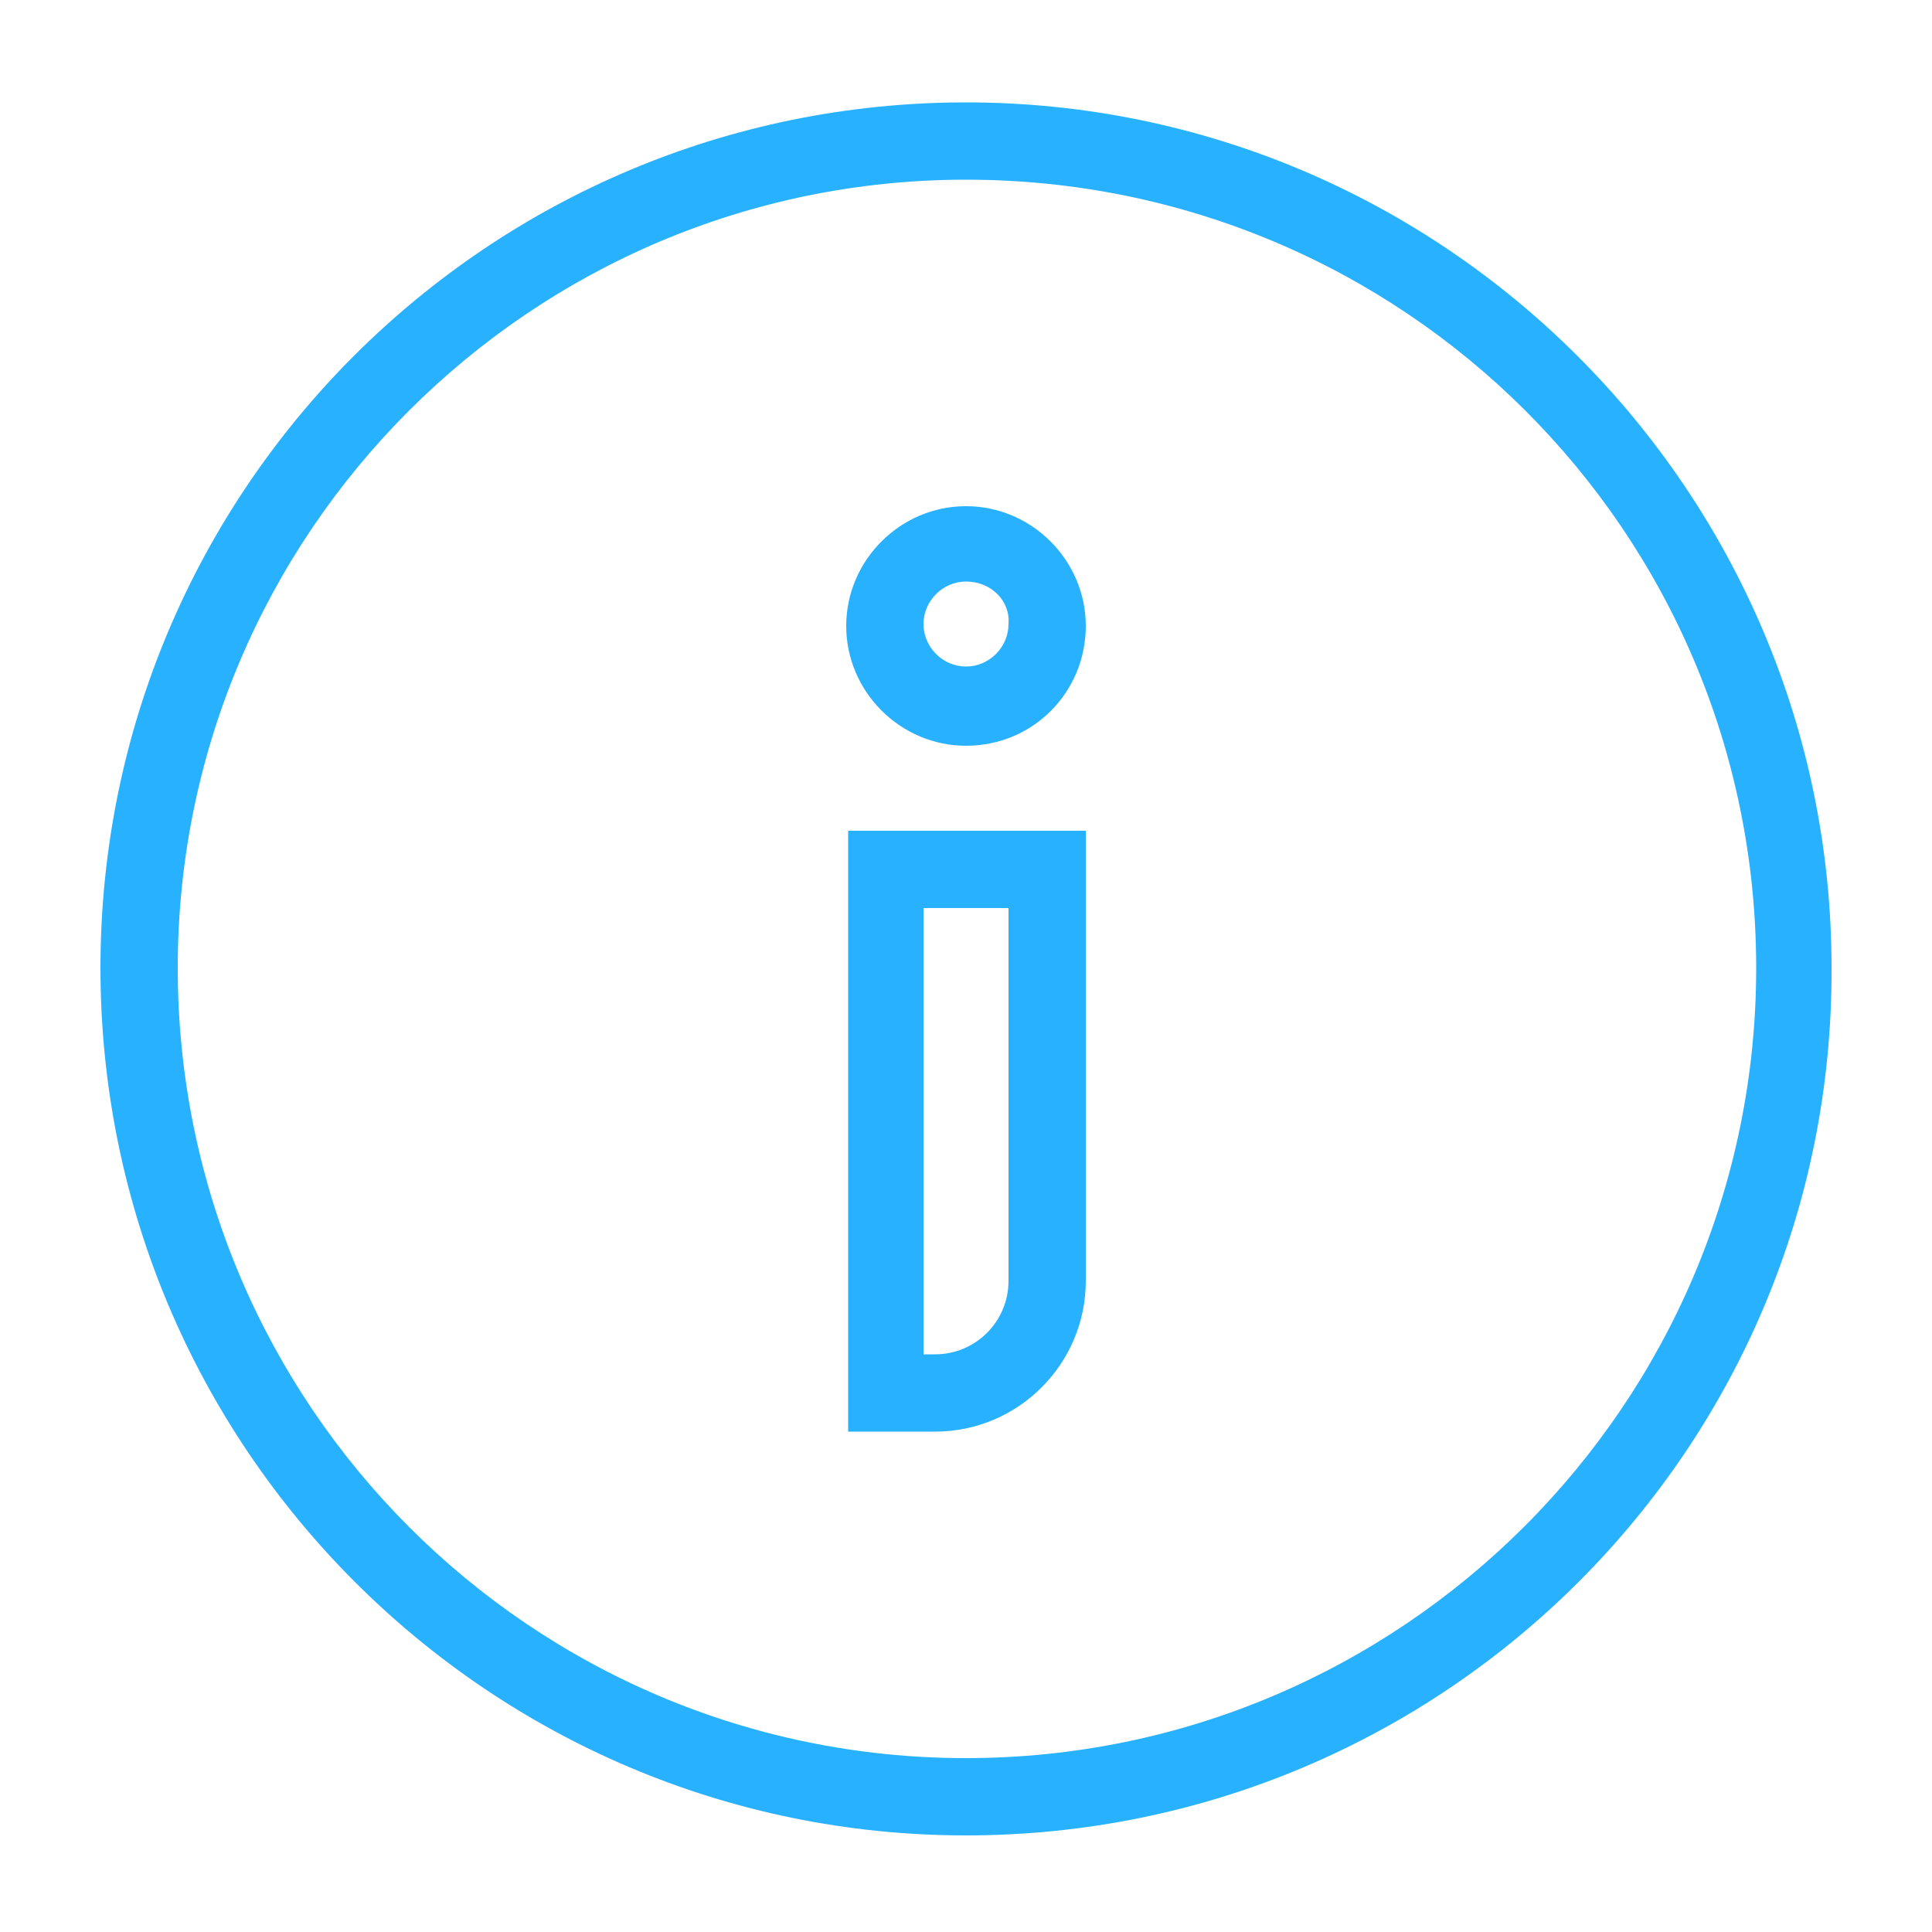 <?xml version="1.0" encoding="utf-8"?>
<!-- Generator: Adobe Illustrator 22.1.0, SVG Export Plug-In . SVG Version: 6.00 Build 0)  -->
<svg version="1.1" id="Layer_1" xmlns="http://www.w3.org/2000/svg" xmlns:xlink="http://www.w3.org/1999/xlink" x="0px" y="0px"
	 viewBox="0 0 100 100" style="enable-background:new 0 0 100 100;" xml:space="preserve">
<style type="text/css">
	.st0{fill:#28B1FF;}
</style>
<g>
	<g>
		<path class="st0" d="M50,95C25.3,95,5.2,74.9,5.2,50.1S25.3,5.3,50,5.3s44.8,20.1,44.8,44.8C94.9,74.9,74.8,95,50,95z M50,9.3
			C27.5,9.3,9.2,27.6,9.2,50.1C9.2,72.7,27.5,91,50,91c22.5,0,40.9-18.3,40.9-40.9S72.6,9.3,50,9.3z"/>
	</g>
</g>
<g>
	<g>
		<path class="st0" d="M48.4,74.1h-4.5V43h12.3v23.3C56.2,70.6,52.7,74.1,48.4,74.1z M47.8,70.1h0.6c2.1,0,3.8-1.7,3.8-3.8V47h-4.4
			V70.1z"/>
	</g>
	<g>
		<path class="st0" d="M50,38.6c-3.4,0-6.2-2.8-6.2-6.2s2.8-6.2,6.2-6.2s6.2,2.8,6.2,6.2S53.5,38.6,50,38.6z M50,30.1
			c-1.2,0-2.2,1-2.2,2.2c0,1.2,1,2.2,2.2,2.2s2.2-1,2.2-2.2C52.3,31.1,51.3,30.1,50,30.1z"/>
	</g>
</g>
</svg>
